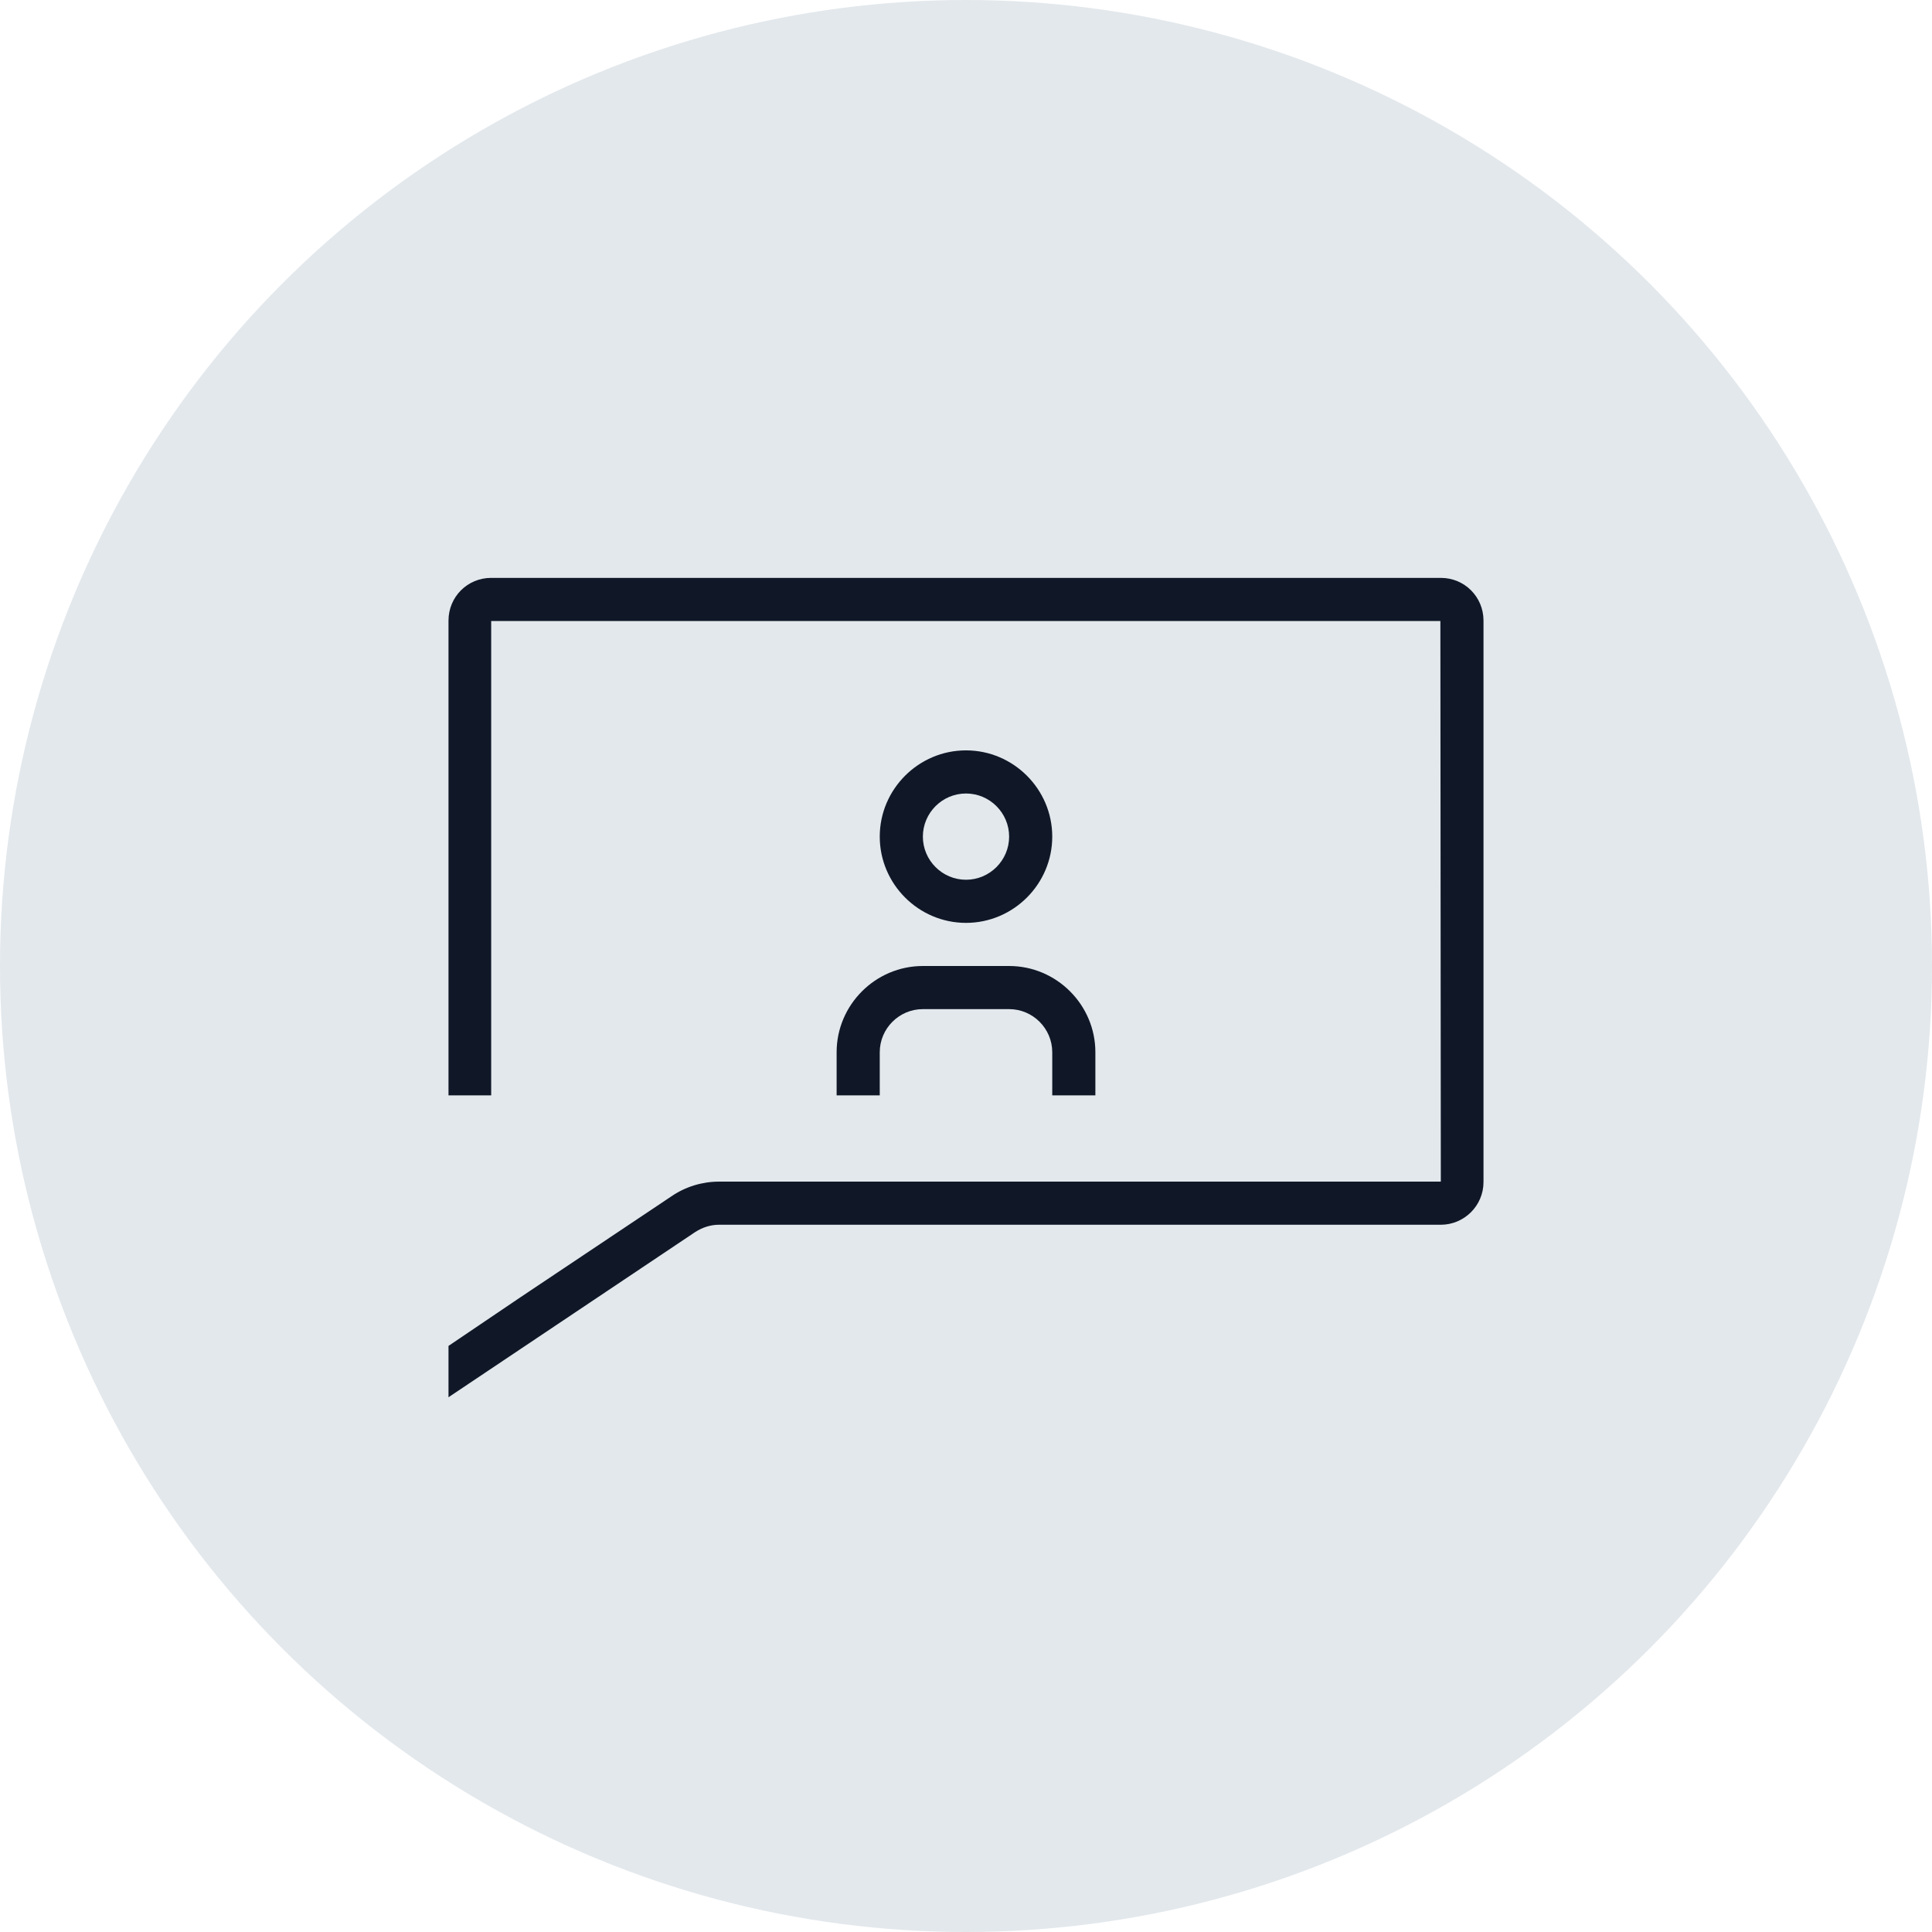 <?xml version="1.0" encoding="UTF-8"?>
<svg width="56px" height="56px" viewBox="0 0 56 56" version="1.1" xmlns="http://www.w3.org/2000/svg" xmlns:xlink="http://www.w3.org/1999/xlink">
    <!-- Generator: Sketch 57.1 (83088) - https://sketch.com -->
    <title>212-G56px</title>
    <desc>Created with Sketch.</desc>
    <g id="NEW_icons" stroke="none" stroke-width="1" fill="none" fill-rule="evenodd">
        <g id="icons_UD_new-Copy" transform="translate(-455, -27121)">
            <g id="212-G56px" transform="translate(455, 27121)">
                <circle id="Oval-Copy-1318" fill="#E3E8EC" cx="28" cy="28" r="28"></circle>
                <g id="212-B32px-Copy-3" transform="translate(8, 8)">
                    <path d="M20,15 C20.688,15 21.25,15.562 21.25,16.25 C21.25,16.938 20.688,17.5 20,17.5 C19.312,17.5 18.75,16.938 18.75,16.25 C18.75,15.562 19.312,15 20,15 L20,15 Z M20,13.75 C18.625,13.75 17.5,14.875 17.5,16.25 C17.5,17.625 18.625,18.75 20,18.75 C21.375,18.75 22.5,17.625 22.5,16.25 C22.5,14.875 21.375,13.75 20,13.75 L20,13.75 Z" id="Shape" fill="#101828" fill-rule="nonzero"></path>
                    <path d="M17.5,23.75 L17.5,22.5 C17.5,21.812 18.062,21.25 18.75,21.25 L21.25,21.25 C21.938,21.25 22.5,21.812 22.5,22.5 L22.5,23.75 L23.75,23.75 L23.75,22.5 C23.75,21.125 22.625,20 21.25,20 L18.75,20 C17.375,20 16.25,21.125 16.25,22.5 L16.25,23.75 L17.5,23.75 Z" id="Path" fill="#101828" fill-rule="nonzero"></path>
                    <path d="M33.763,8.75 L6.237,8.75 C5.55,8.75 5,9.3 5,9.988 L5,23.75 L6.237,23.75 L6.237,10 L33.75,10 L33.763,26.25 L12.838,26.25 C12.35,26.25 11.863,26.4 11.463,26.675 L7.088,29.6 L5,31.012 L5,32.5 L12.15,27.712 C12.363,27.575 12.6,27.5 12.838,27.5 L33.763,27.5 C34.438,27.5 35,26.95 35,26.262 L35,9.988 C35,9.3 34.45,8.75 33.763,8.75 Z" id="Path" fill="#101828" fill-rule="nonzero"></path>
                    <rect id="Rectangle" x="0" y="0" width="40" height="40"></rect>
                </g>
            </g>
        </g>
    </g>
</svg>